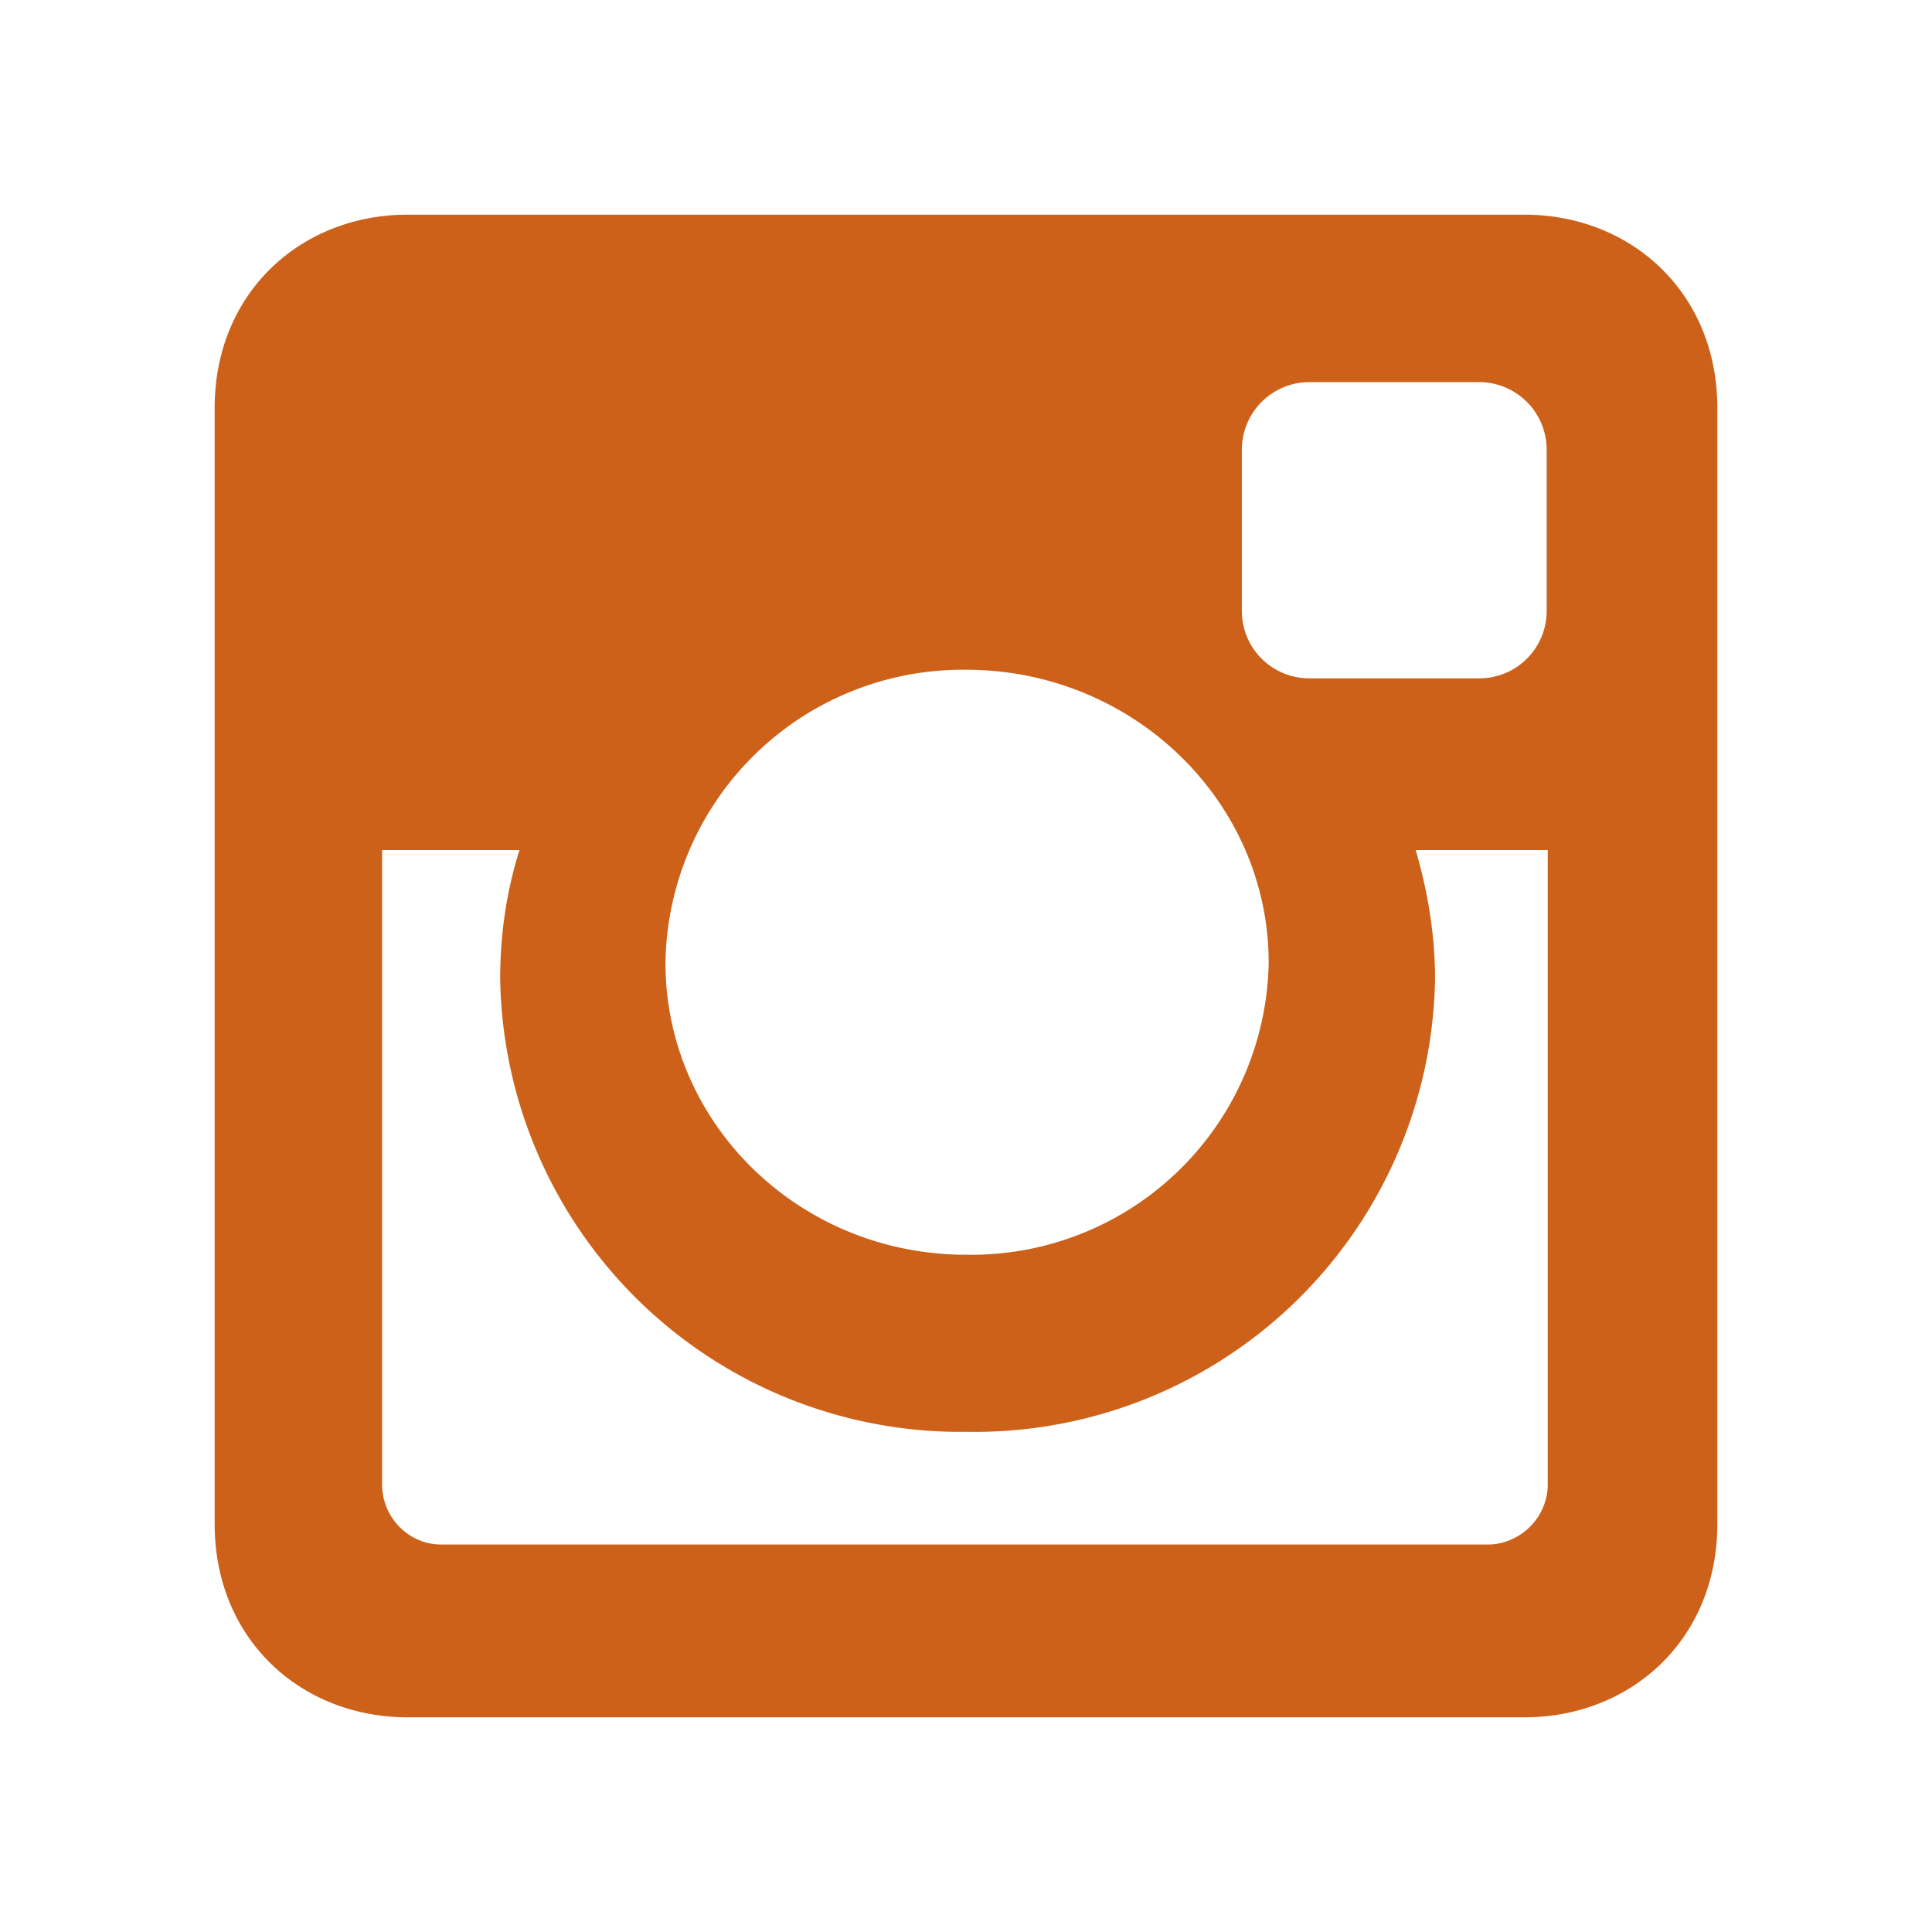 <svg xmlns="http://www.w3.org/2000/svg" xmlns:xlink="http://www.w3.org/1999/xlink" width="18" height="18" viewBox="0 0 18 18"><defs><path id="rreha" d="M400.2 67c1 0 1.8.73 1.8 1.8v10.4c0 1.07-.8 1.8-1.8 1.8h-10.4c-1 0-1.8-.73-1.8-1.8V68.8c0-1.07.8-1.8 1.8-1.8zm-2.63 2.19v1.5c0 .35.28.63.63.63h1.58c.35 0 .63-.28.63-.63v-1.5a.63.63 0 0 0-.63-.63h-1.58a.63.63 0 0 0-.63.63zm1.62 3.73c.11.38.18.78.18 1.2a4.29 4.29 0 0 1-4.36 4.22 4.29 4.29 0 0 1-4.35-4.22c0-.42.06-.82.18-1.2h-1.28v5.91c0 .31.25.56.55.56h9.75c.3 0 .56-.25.56-.56v-5.91zM395 71.24a2.77 2.77 0 0 0-2.8 2.73c0 1.5 1.25 2.72 2.8 2.72a2.77 2.77 0 0 0 2.82-2.72c0-1.5-1.26-2.73-2.82-2.73z"/></defs><g><g transform="translate(-386 -65)"><use fill="#cd6119" xlink:href="#rreha"/></g></g></svg>